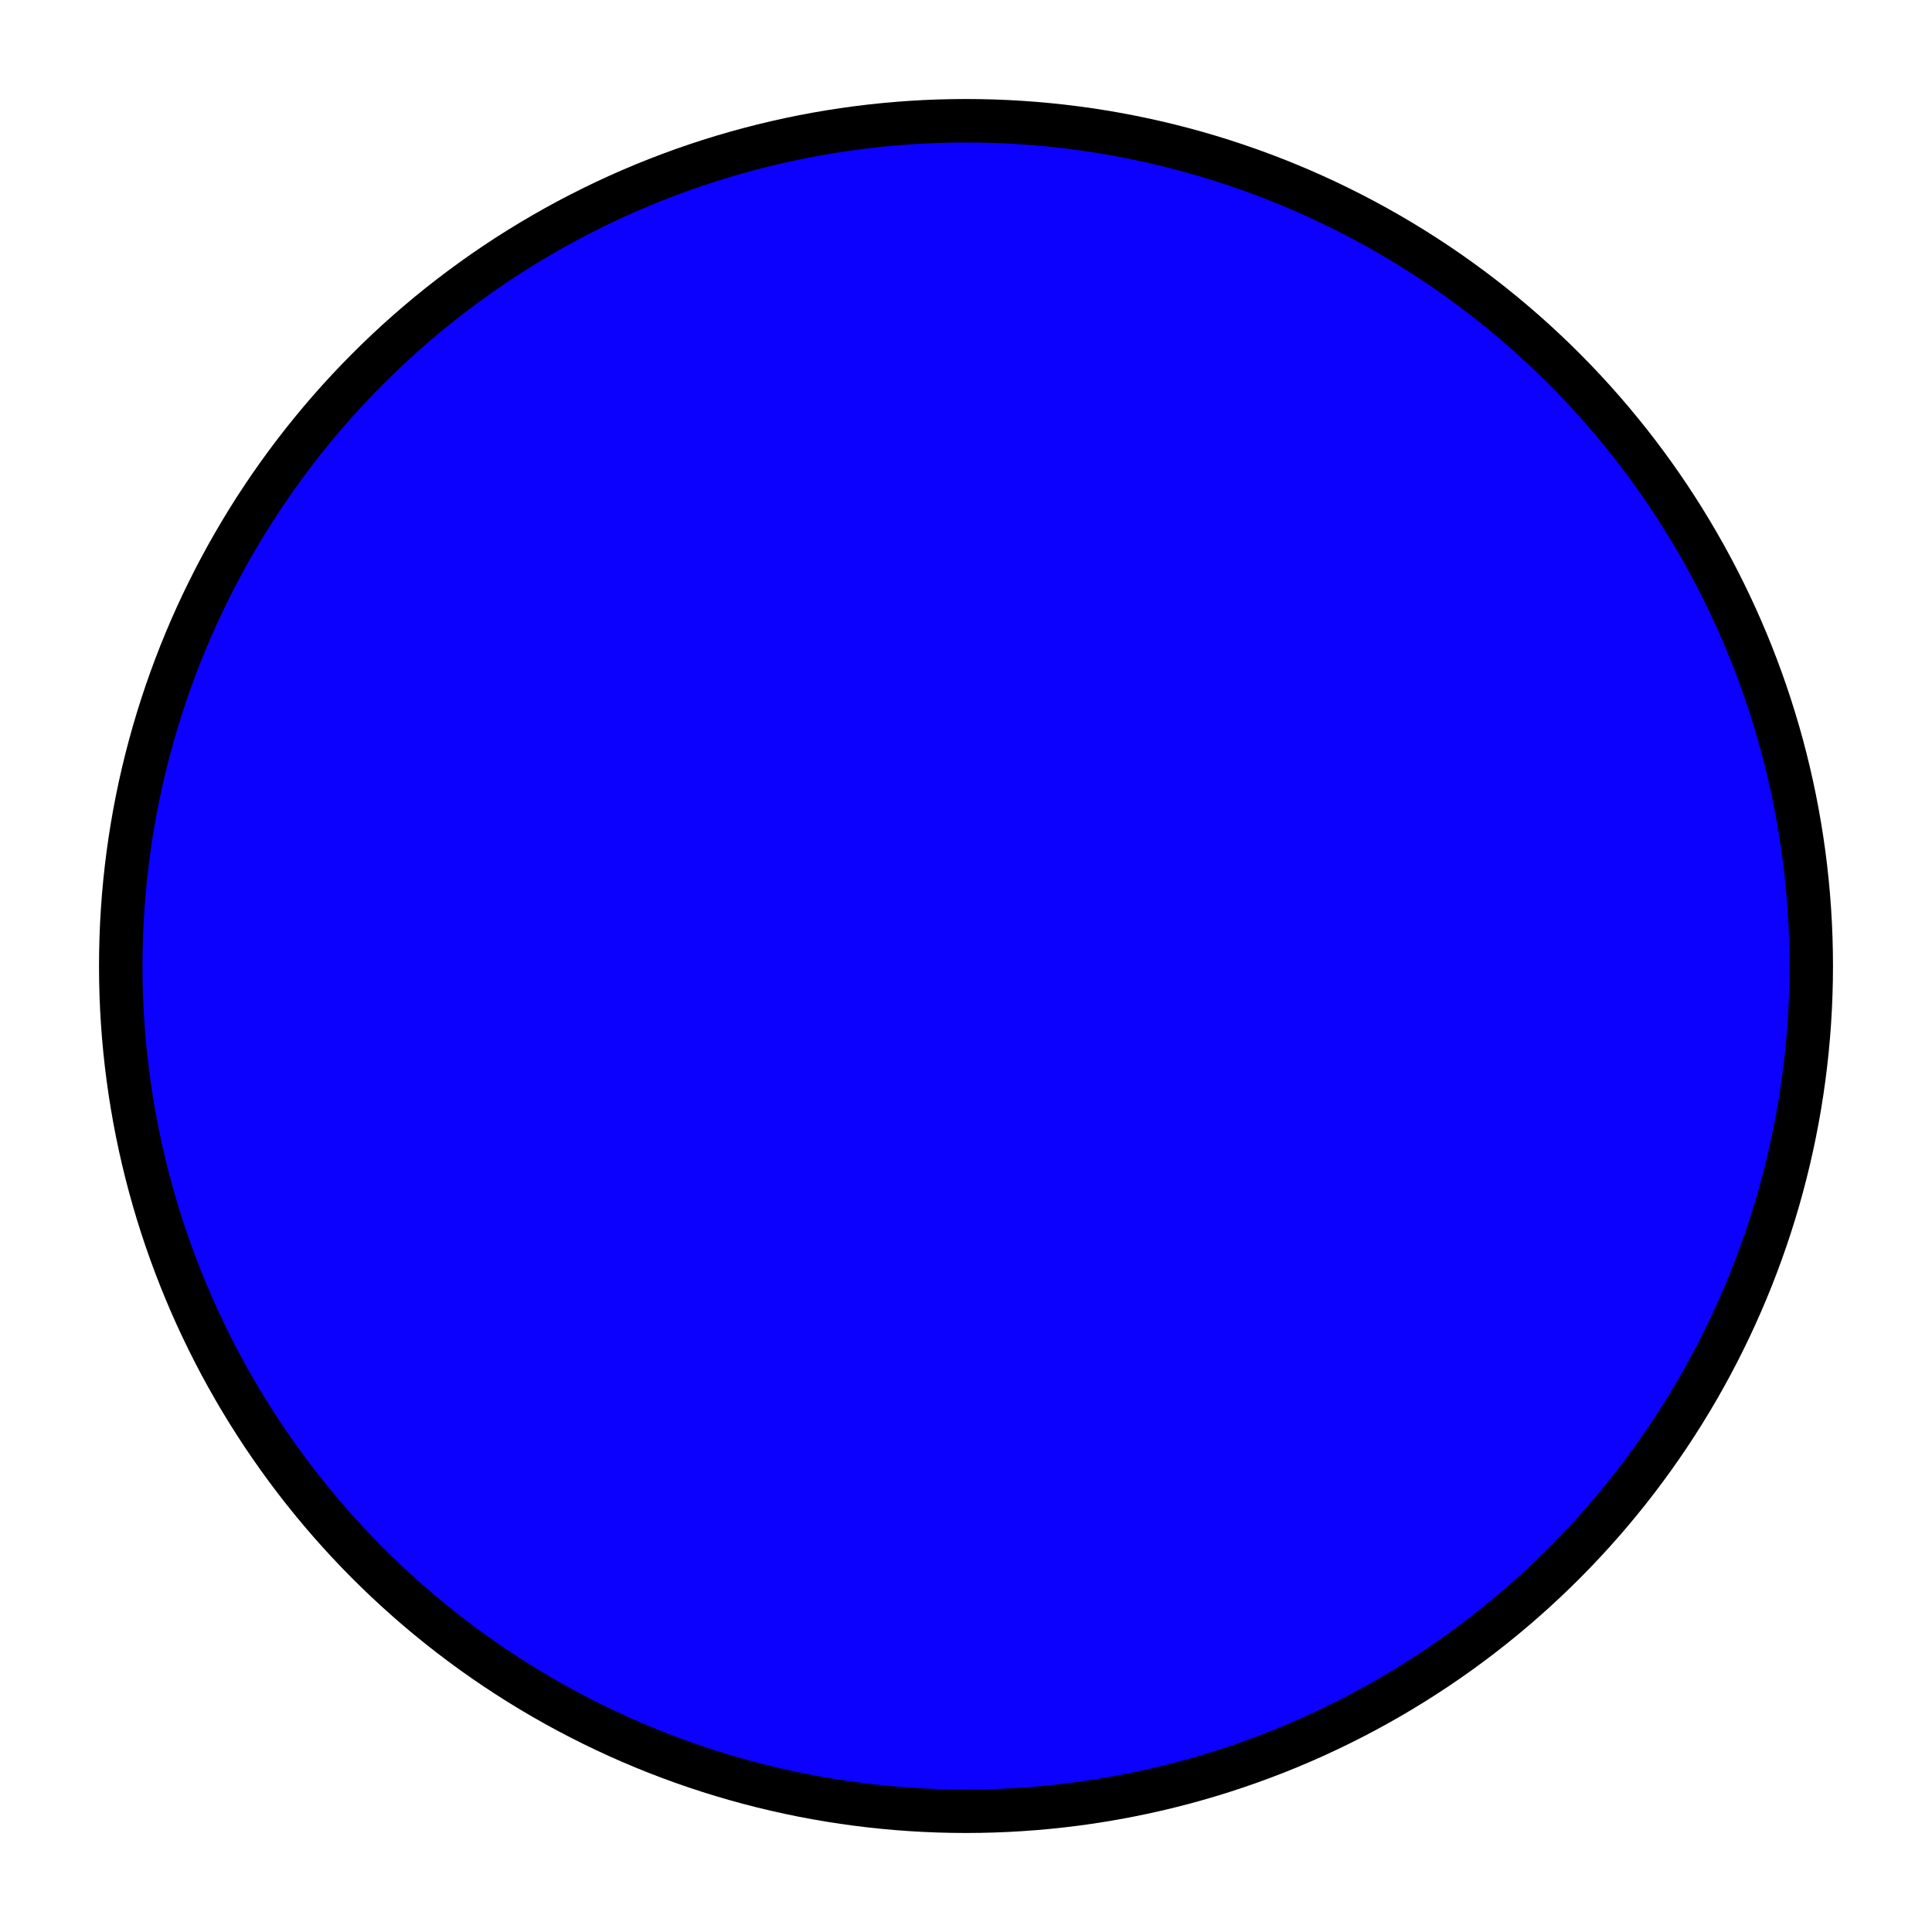 <svg xmlns="http://www.w3.org/2000/svg" id="i-info" viewBox="0 0 32 32" width="20" height="20" fill="#0C00FF" stroke="#000000" stroke-linecap="round" stroke-linejoin="round" stroke-width="2.25%">
    <path d="M16 14 L16 23 M16 8 L16 10"></path><circle cx="16" cy="16" r="14"></circle>
</svg>